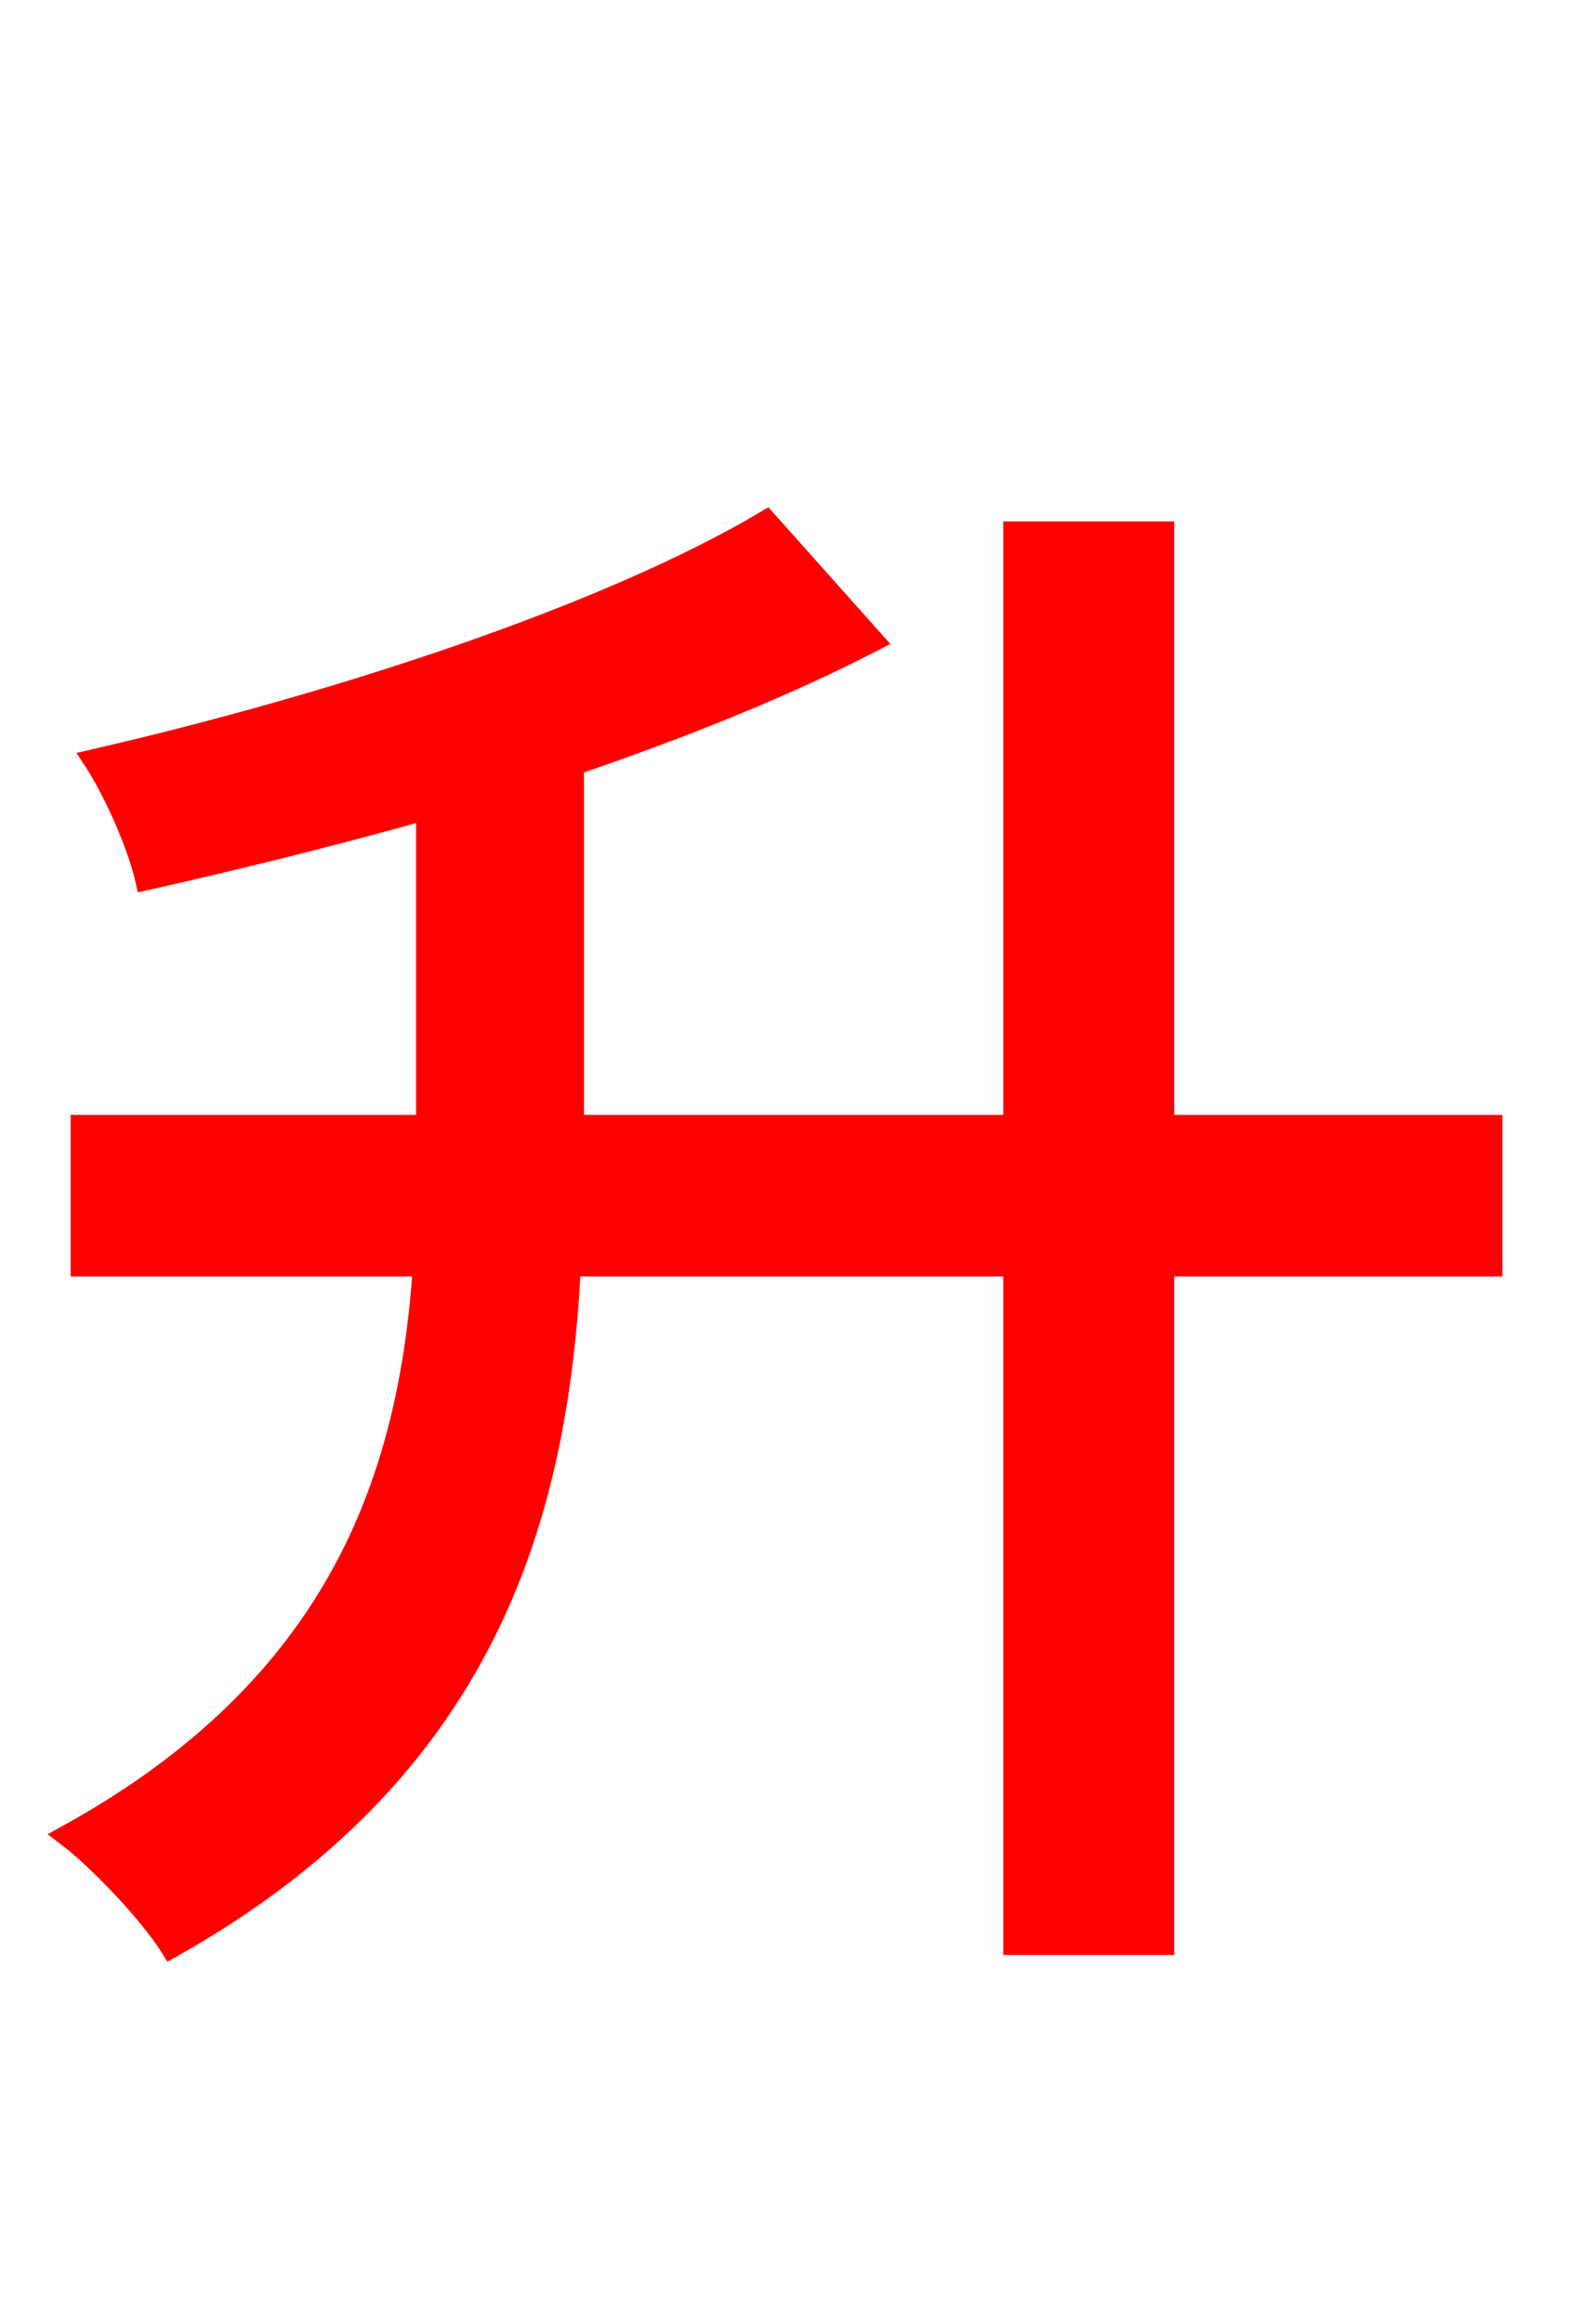 <svg xmlns="http://www.w3.org/2000/svg" xmlns:xlink="http://www.w3.org/1999/xlink" width="72" height="106.56"><path fill="red" stroke="red" d="M68.40 51.62L53.35 51.62L53.35 24.41L46.51 24.41L46.51 51.62L26.28 51.62L26.28 35.06C31.32 33.34 36.00 31.46 40.03 29.38L35.14 23.90C27.86 28.22 15.55 32.26 4.32 34.85C5.26 36.29 6.34 38.74 6.70 40.32C10.87 39.38 15.26 38.30 19.58 37.08L19.58 51.62L3.74 51.62L3.74 58.03L19.44 58.03C18.79 67.68 15.62 77.26 3.10 84.17C4.61 85.32 6.91 87.77 7.85 89.28C22.18 81.22 25.56 69.70 26.14 58.03L46.51 58.03L46.51 89.14L53.35 89.14L53.35 58.03L68.40 58.03Z"/></svg>
